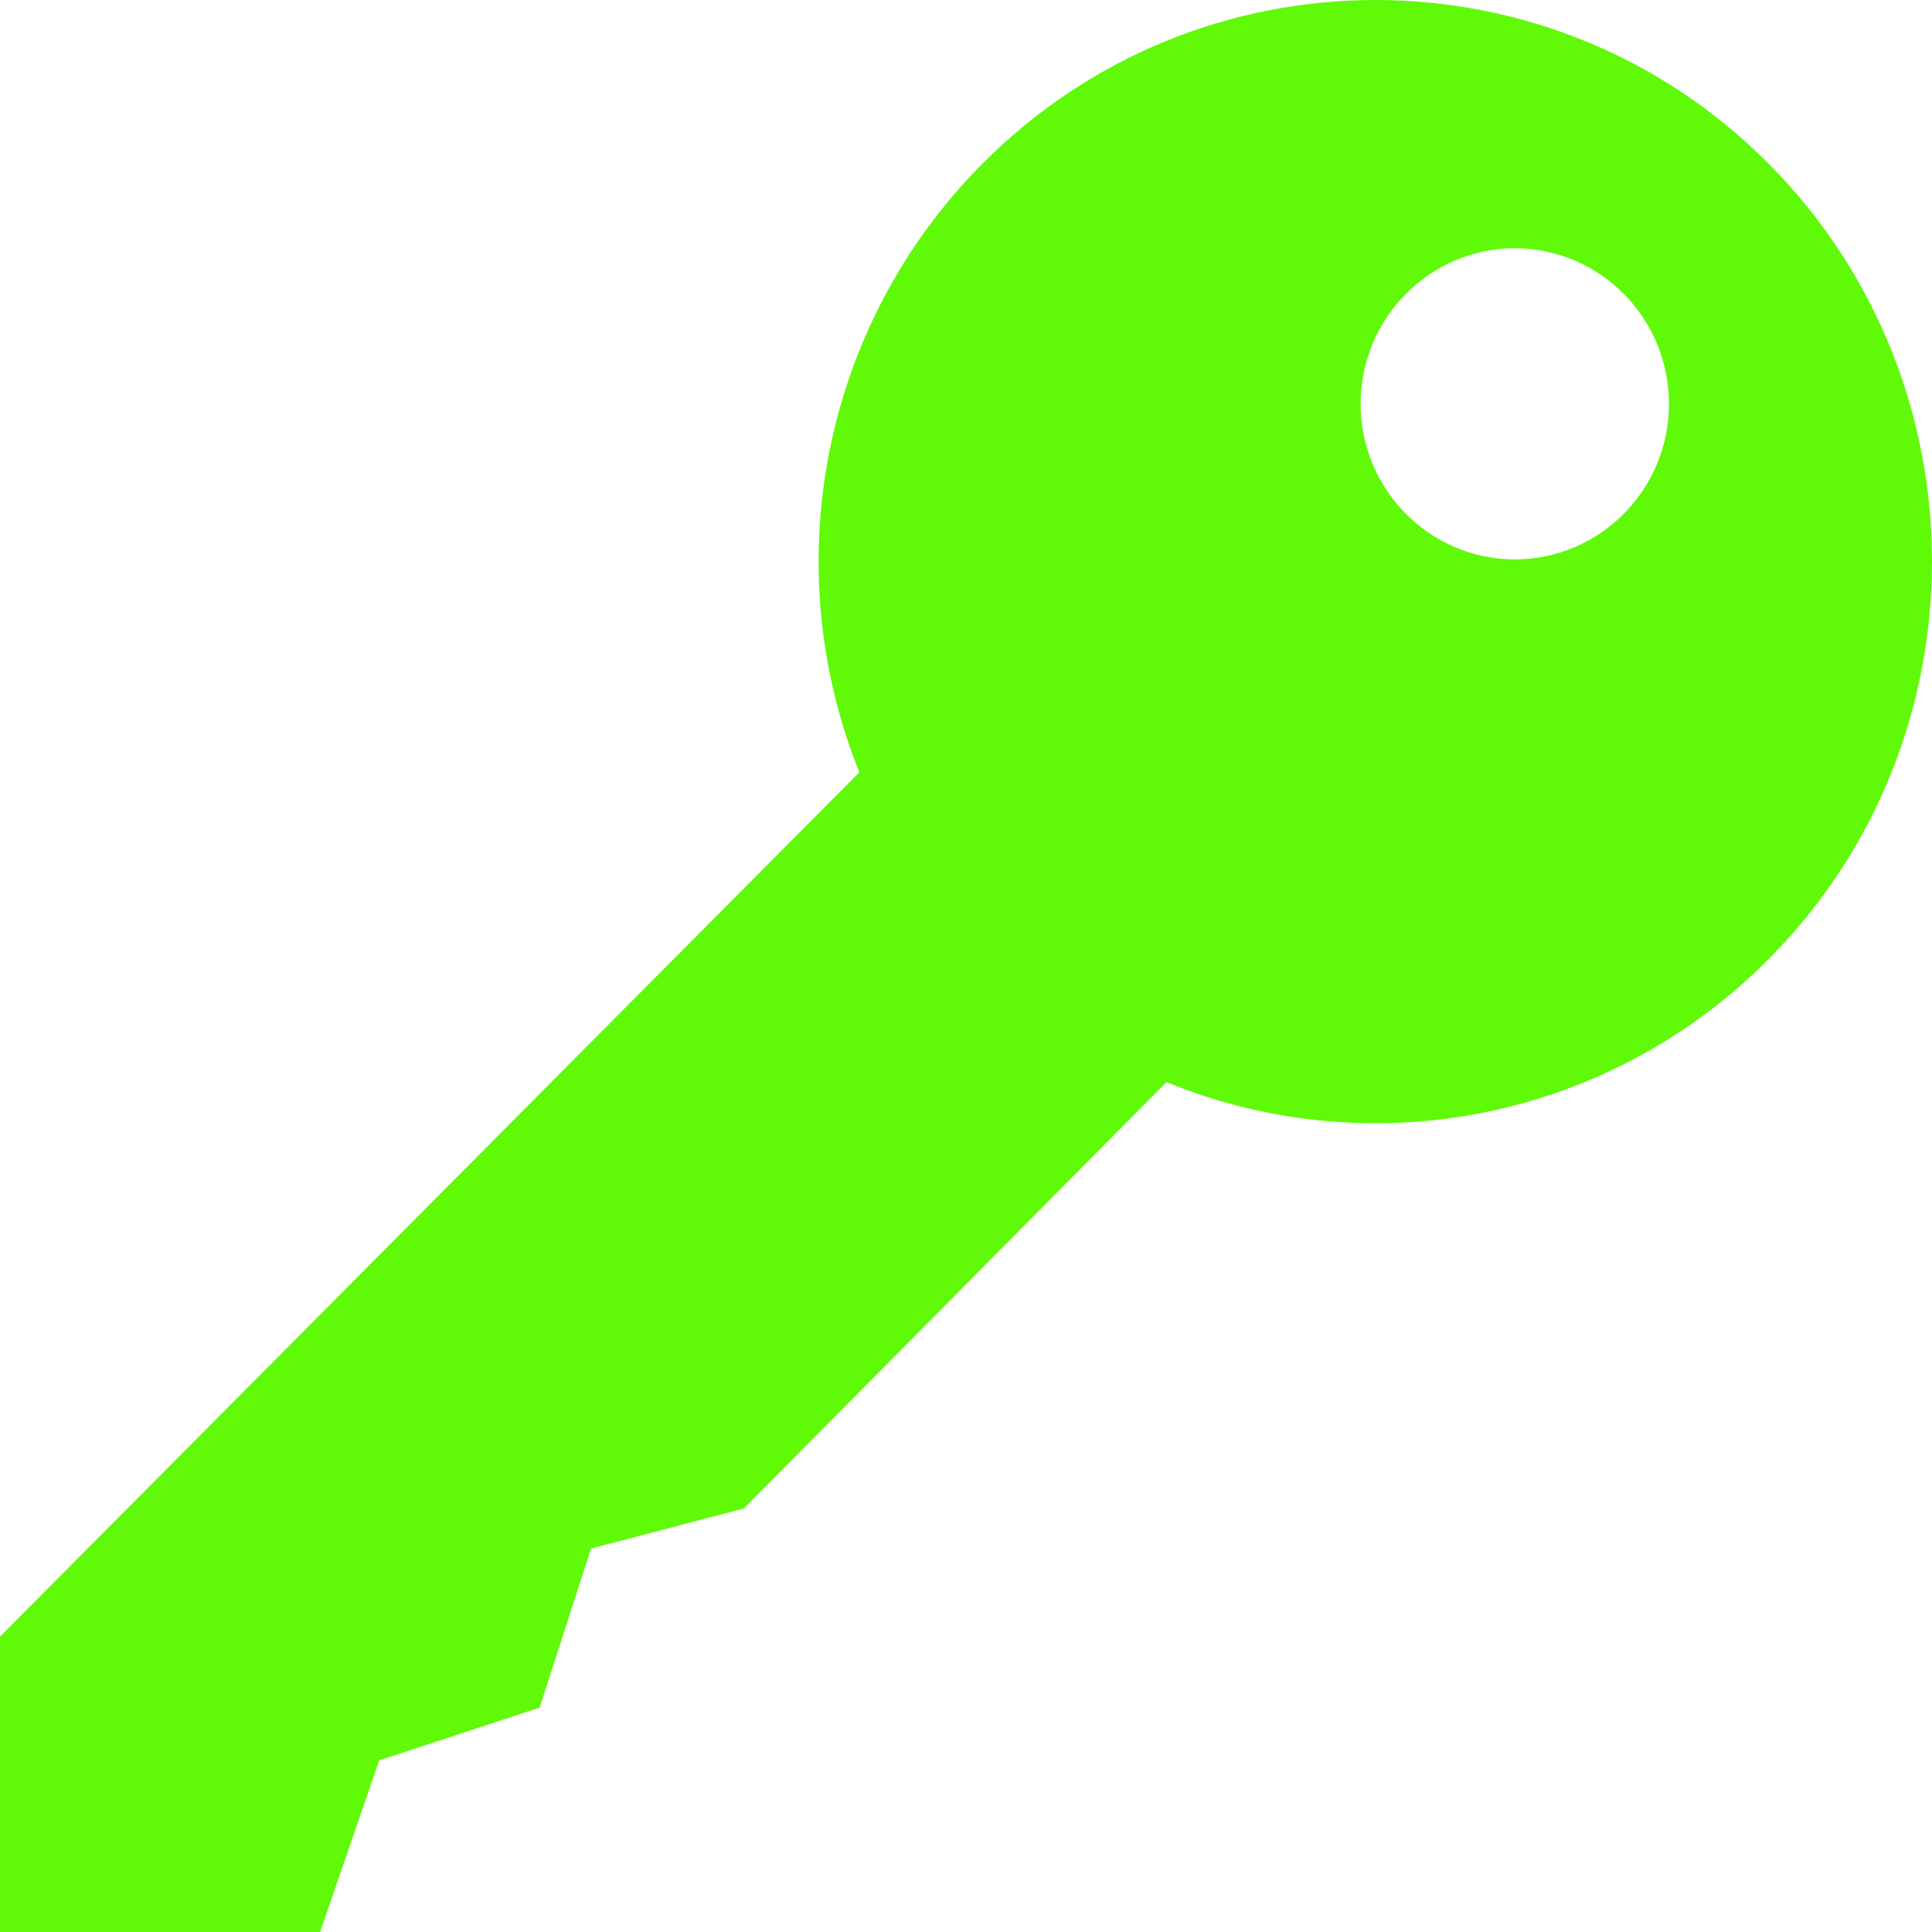 <svg width="28" height="28" viewBox="0 0 28 28" fill="none" xmlns="http://www.w3.org/2000/svg">
<path d="M25.64 2.38C22.494 -0.794 17.376 -0.793 14.23 2.38C11.923 4.707 11.244 8.181 12.454 11.193L0 23.719V28H4.639L5.496 25.512L7.821 24.748L8.565 22.443L10.781 21.861L16.905 15.683C19.89 16.905 23.334 16.22 25.64 13.892C28.787 10.718 28.787 5.554 25.64 2.38ZM21.954 8.107C20.722 8.107 19.719 7.096 19.719 5.853C19.719 4.61 20.722 3.598 21.954 3.598C23.186 3.598 24.188 4.61 24.188 5.853C24.188 7.096 23.186 8.107 21.954 8.107Z" fill="#60FA09"/>
</svg>
